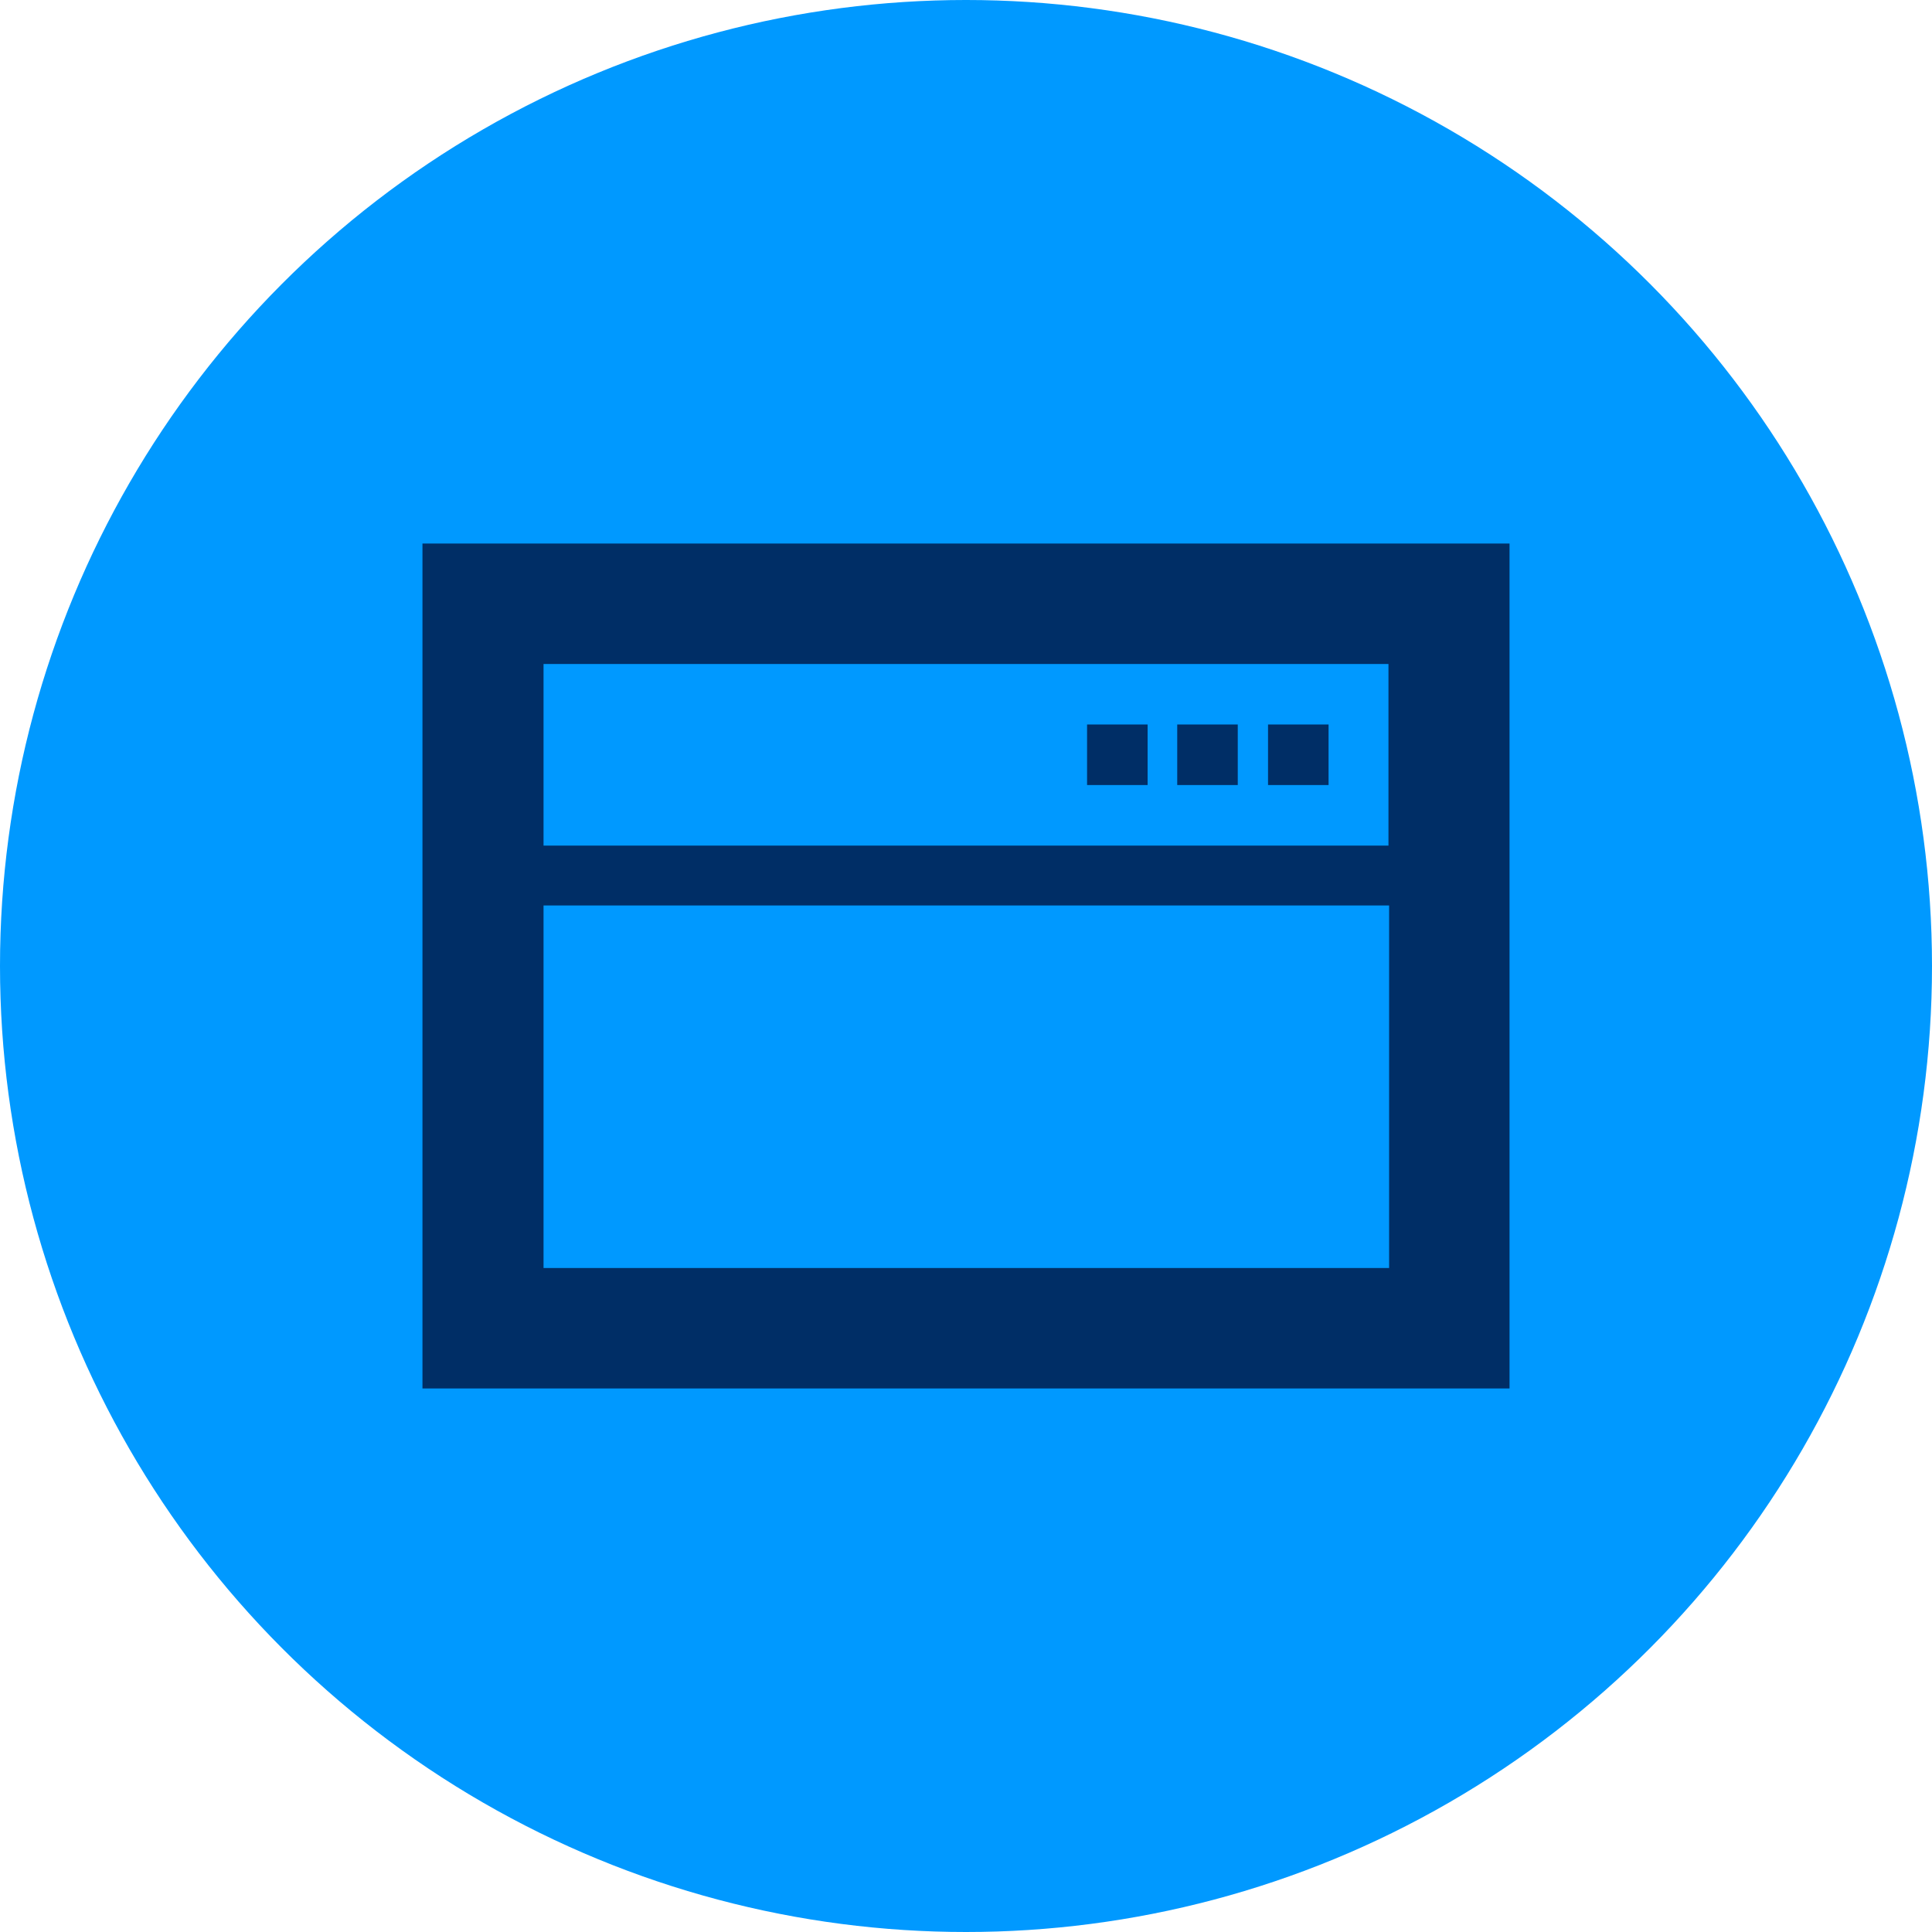 <?xml version="1.0" encoding="UTF-8"?>
<svg id="ICON" xmlns="http://www.w3.org/2000/svg" version="1.1" viewBox="0 0 300 300">
  <!-- Generator: Adobe Illustrator 29.7.1, SVG Export Plug-In . SVG Version: 2.1.1 Build 8)  -->
  <defs>
    <style>
      .st0 {
        fill: #002e66;
      }

      .st1 {
        fill: #09f;
      }
    </style>
  </defs>
  <circle class="st1" cx="150" cy="150" r="150"/>
  <g>
    <path class="st0" d="M65.6,84.4v131.2h168.8V84.4H65.6ZM215.6,103.1v28.2H84.4v-28.2h131.3ZM84.4,196.9v-56.3h131.3v56.3H84.4Z"/>
    <rect class="st0" x="196.9" y="112.5" width="9.4" height="9.4"/>
    <rect class="st0" x="182.8" y="112.5" width="9.4" height="9.4"/>
    <rect class="st0" x="168.8" y="112.5" width="9.4" height="9.4"/>
  </g>
</svg>